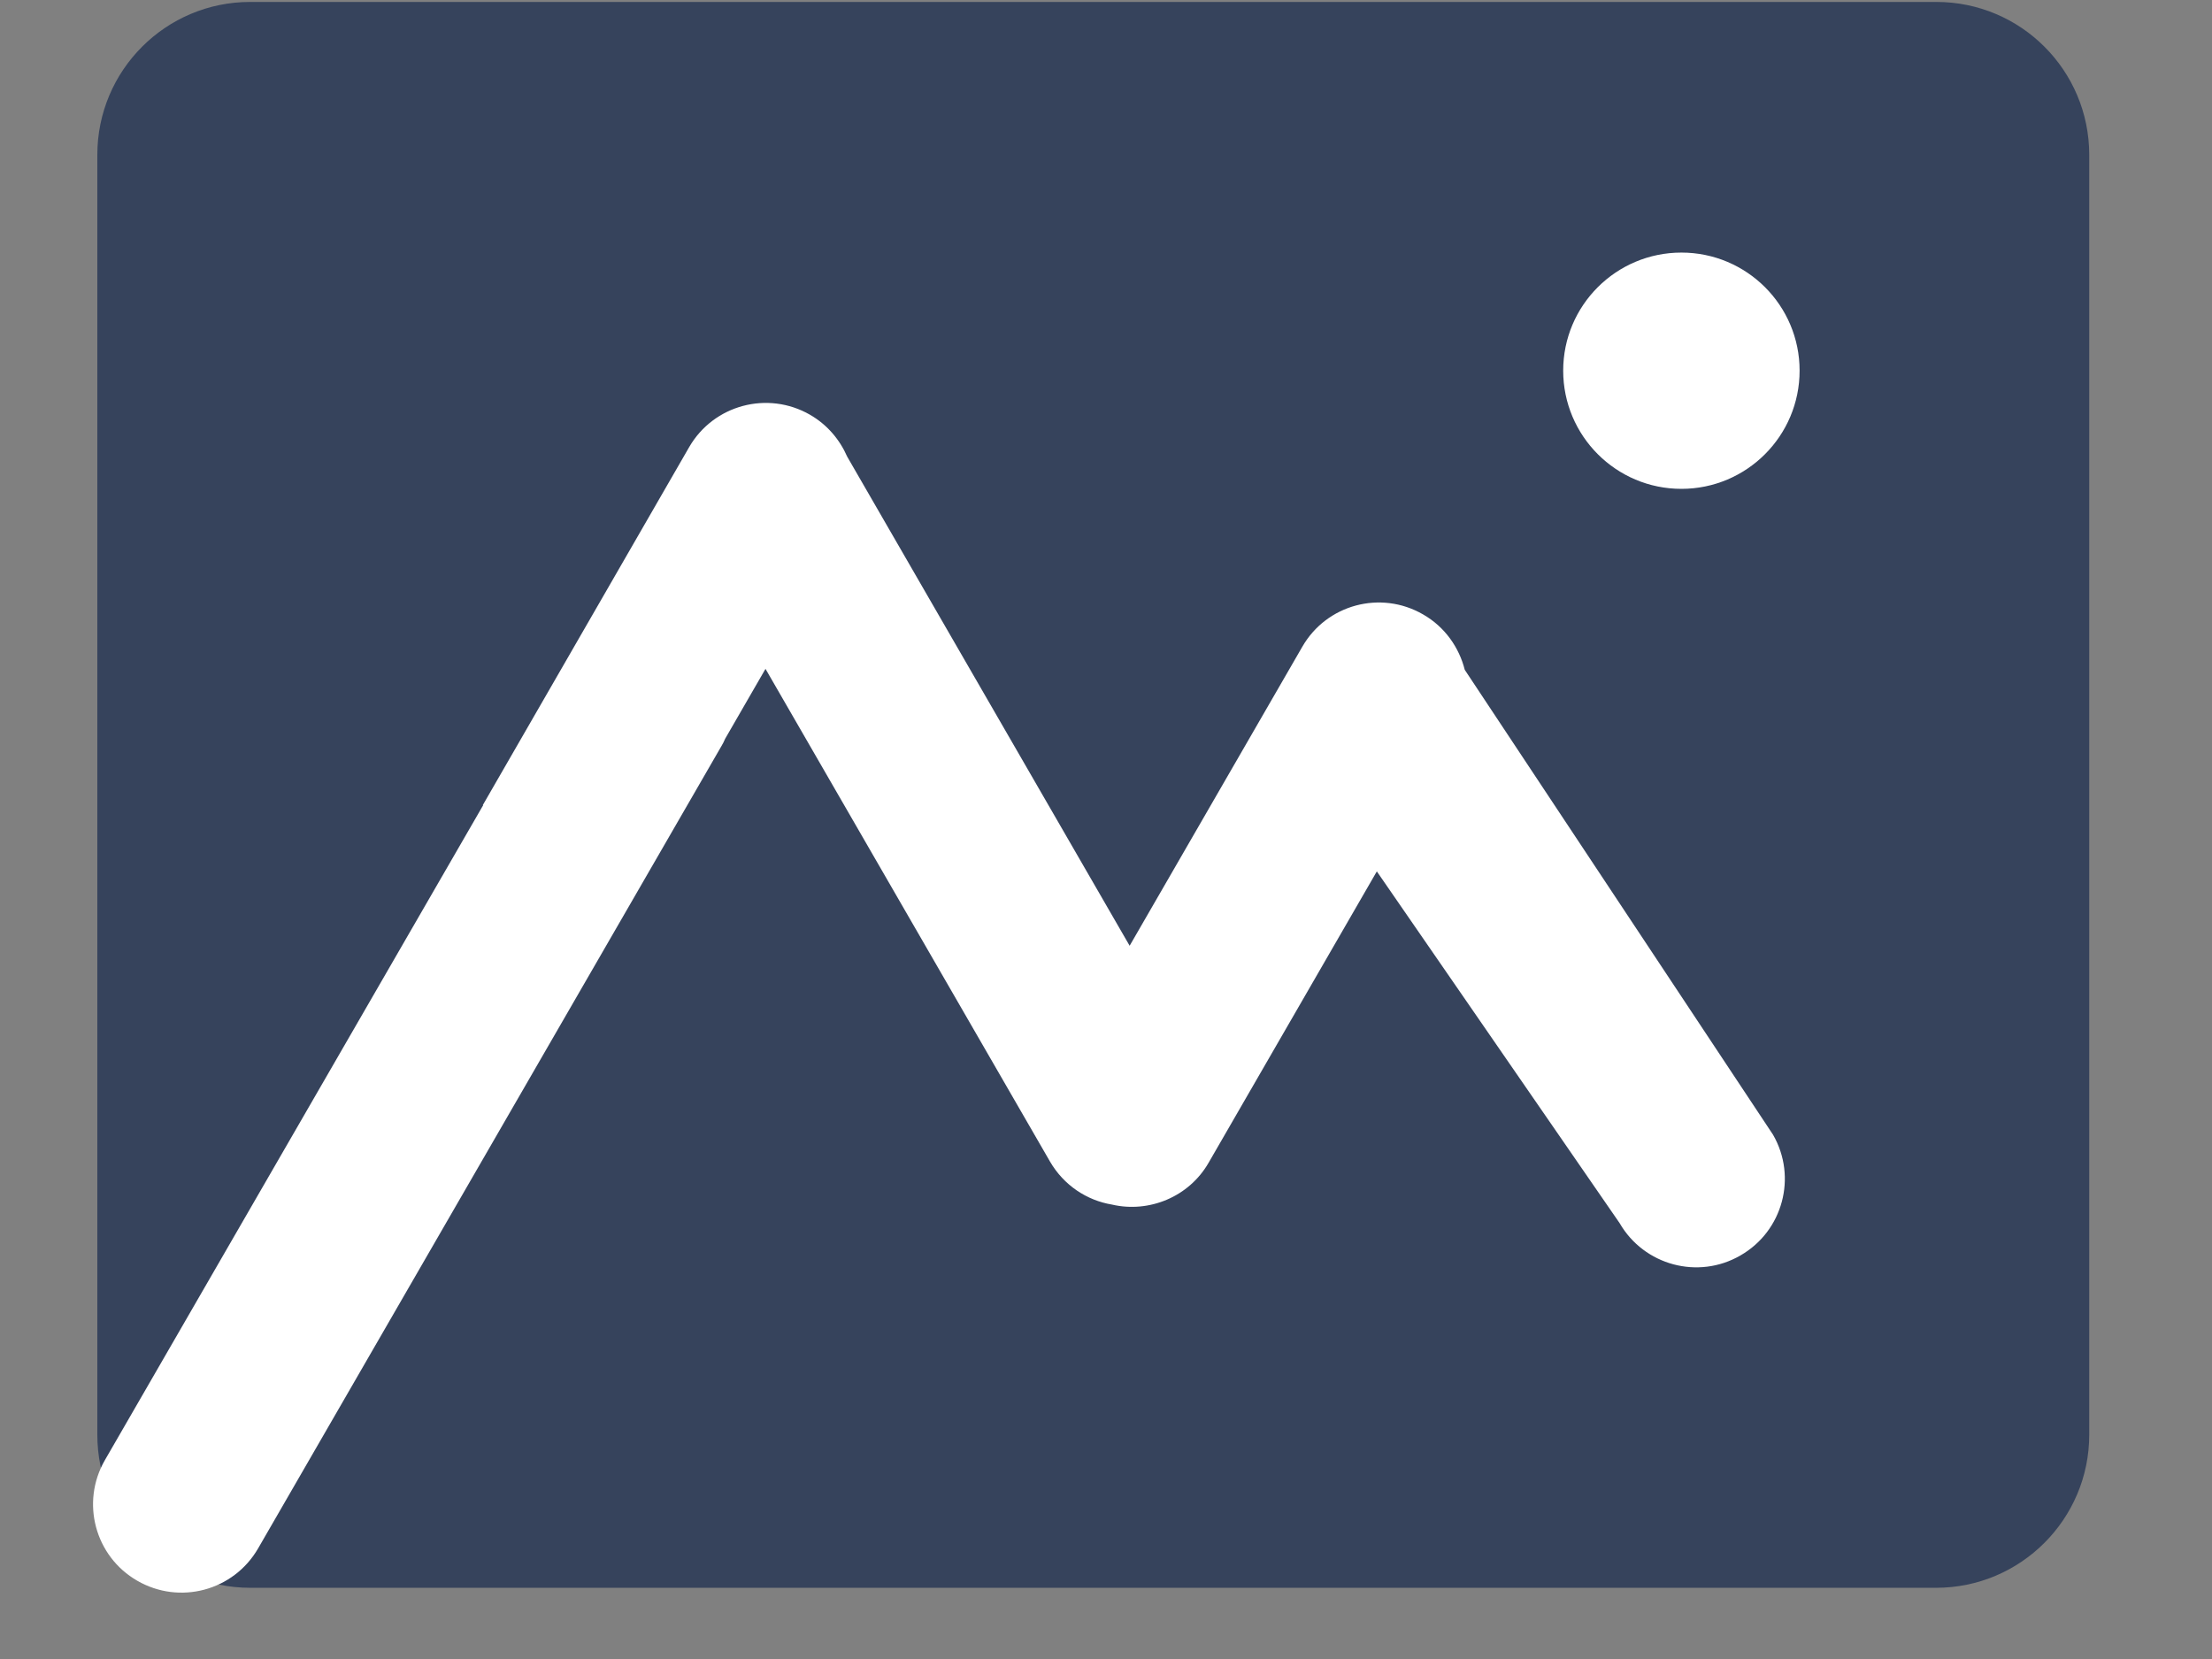 <svg width="16" height="12" viewBox="0 0 16 12" fill="none" xmlns="http://www.w3.org/2000/svg">
<rect x="0" y="0" width="16" height="12" fill="#808080" stroke="none"/>
<path d="M14.004 11.485H1.81C1.199 11.485 0.704 10.989 0.704 10.378V1.12C0.704 0.509 1.199 0.014 1.81 0.014H14.006C14.617 0.014 15.112 0.509 15.112 1.12V10.378C15.112 10.989 14.615 11.485 14.004 11.485Z" fill="#36435C"/>
<path d="M11.307 2.681C11.307 3.153 11.69 3.536 12.162 3.536C12.634 3.536 13.017 3.153 13.017 2.681C13.017 2.209 12.634 1.827 12.162 1.827C11.69 1.827 11.307 2.209 11.307 2.681H11.307Z" fill="white"/>
<path d="M12.825 8.208L10.595 4.845C10.554 4.683 10.451 4.534 10.293 4.444C9.987 4.267 9.596 4.372 9.42 4.678L8.171 6.841L6.128 3.303C6.074 3.18 5.984 3.072 5.859 3C5.553 2.824 5.162 2.928 4.985 3.234L3.492 5.824H3.495L0.759 10.561C0.582 10.867 0.687 11.258 0.993 11.434C1.3 11.611 1.69 11.506 1.867 11.2L5.217 5.399C5.228 5.381 5.237 5.363 5.245 5.344L5.537 4.838L7.595 8.402C7.695 8.574 7.862 8.683 8.043 8.713C8.31 8.775 8.6 8.659 8.743 8.409L9.959 6.303L11.715 8.847C11.892 9.153 12.284 9.258 12.589 9.081C12.896 8.905 13.001 8.514 12.825 8.208V8.208Z" fill="white"/>
</svg>
